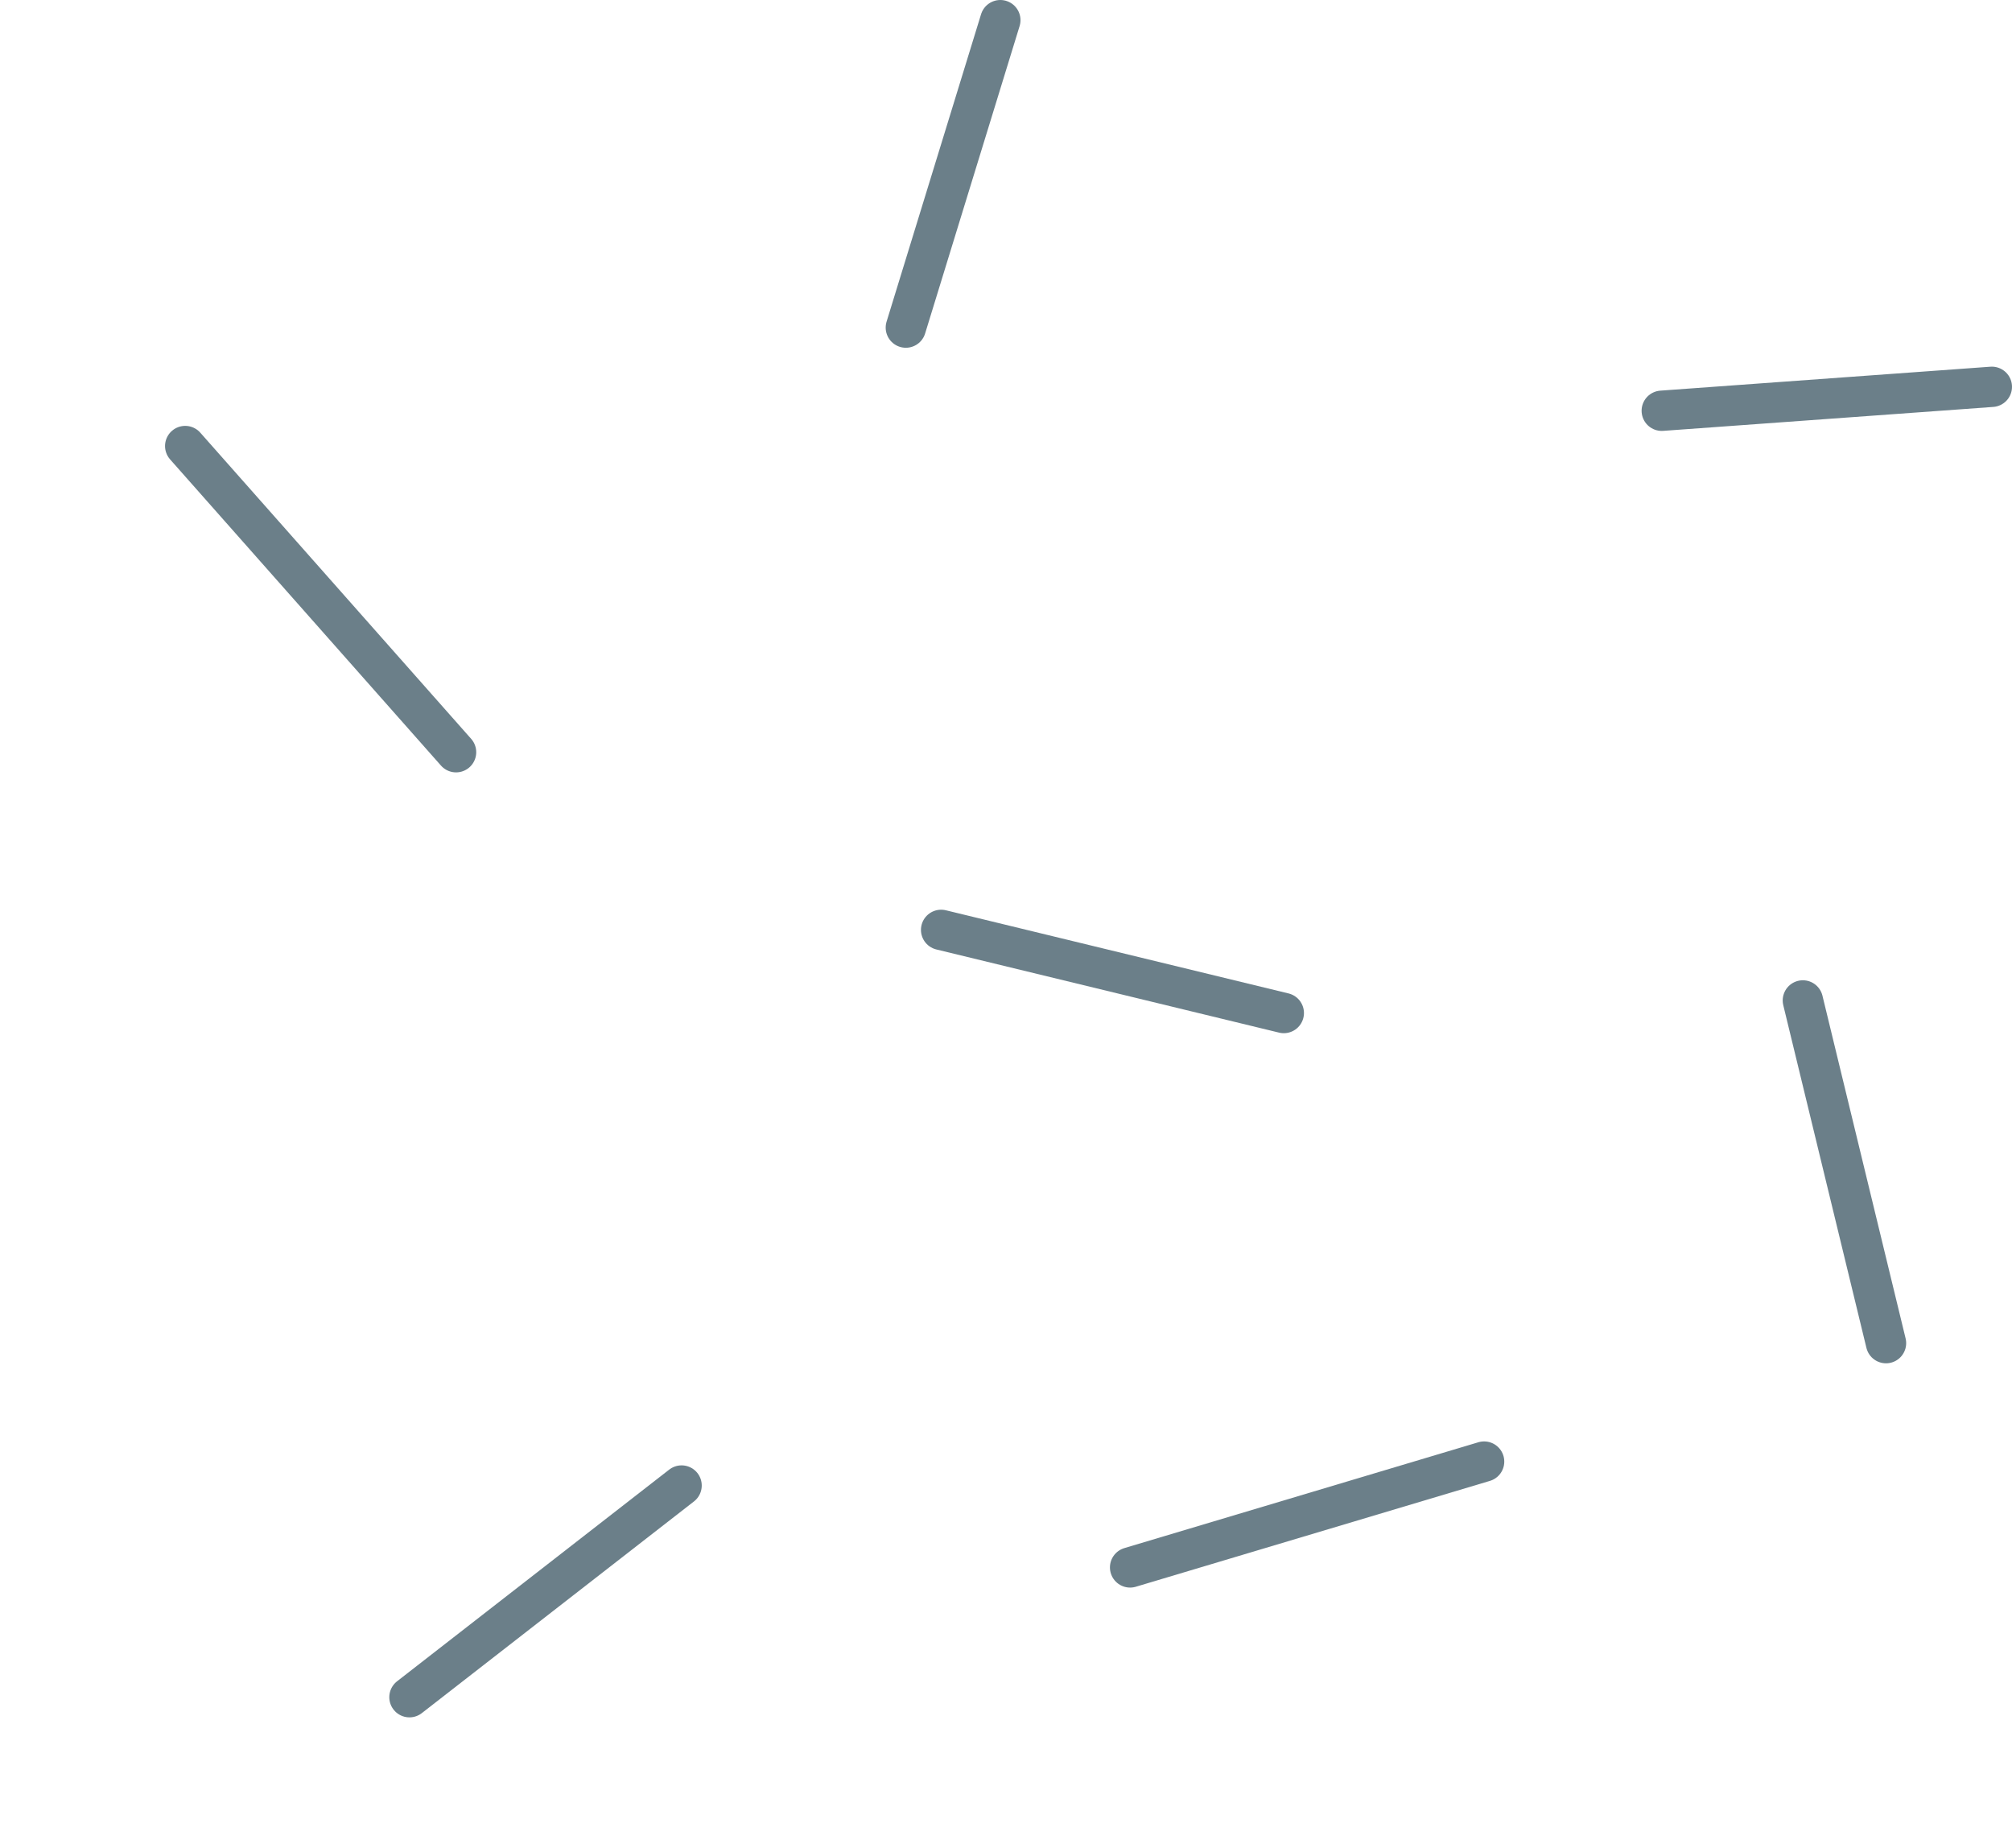 <?xml version="1.0" encoding="UTF-8"?>

<svg xmlns="http://www.w3.org/2000/svg" version="1.2" baseProfile="tiny" xml:space="preserve" style="shape-rendering:geometricPrecision; fill-rule:evenodd;" width="15.97mm" height="14.67mm" viewBox="-0.16 -14.51 15.97 14.67">
  <title>ICEARE04P</title>
  <desc>continuous pattern for an ice area (glacier, etc.)</desc>
  <rect style="stroke:black;stroke-width:0.32;display:none;" fill="none" x="1.31" y="-14.35" height="13.31" width="14.34"/>
  <rect style="stroke:blue;stroke-width:0.32;display:none;" fill="none" x="0" y="-14.35" height="14.35" width="15.65"/>
  <path d=" M 3.09,-1.04 L 5.25,-2.72" style="stroke-linecap:round;stroke-linejoin:round;fill:none;stroke:#6B7F89;" stroke-width="0.32" />
  <path d=" M 1.31,-10.97 L 3.46,-8.54" style="stroke-linecap:round;stroke-linejoin:round;fill:none;stroke:#6B7F89;" stroke-width="0.32" />
  <path d=" M 7.31,-7.13 L 10.03,-6.47" style="stroke-linecap:round;stroke-linejoin:round;fill:none;stroke:#6B7F89;" stroke-width="0.32" />
  <path d=" M 7.03,-11.91 L 7.78,-14.35" style="stroke-linecap:round;stroke-linejoin:round;fill:none;stroke:#6B7F89;" stroke-width="0.32" />
  <path d=" M 8.81,-2.07 L 11.62,-2.91" style="stroke-linecap:round;stroke-linejoin:round;fill:none;stroke:#6B7F89;" stroke-width="0.32" />
  <path d=" M 14.15,-6.57 L 14.81,-3.85" style="stroke-linecap:round;stroke-linejoin:round;fill:none;stroke:#6B7F89;" stroke-width="0.32" />
  <path d=" M 13.03,-11.25 L 15.65,-11.44" style="stroke-linecap:round;stroke-linejoin:round;fill:none;stroke:#6B7F89;" stroke-width="0.32" />
  <circle style="stroke:red;stroke-width:0.64;display:none;" fill="none" cx="0" cy="0" r="1"/>
</svg>
